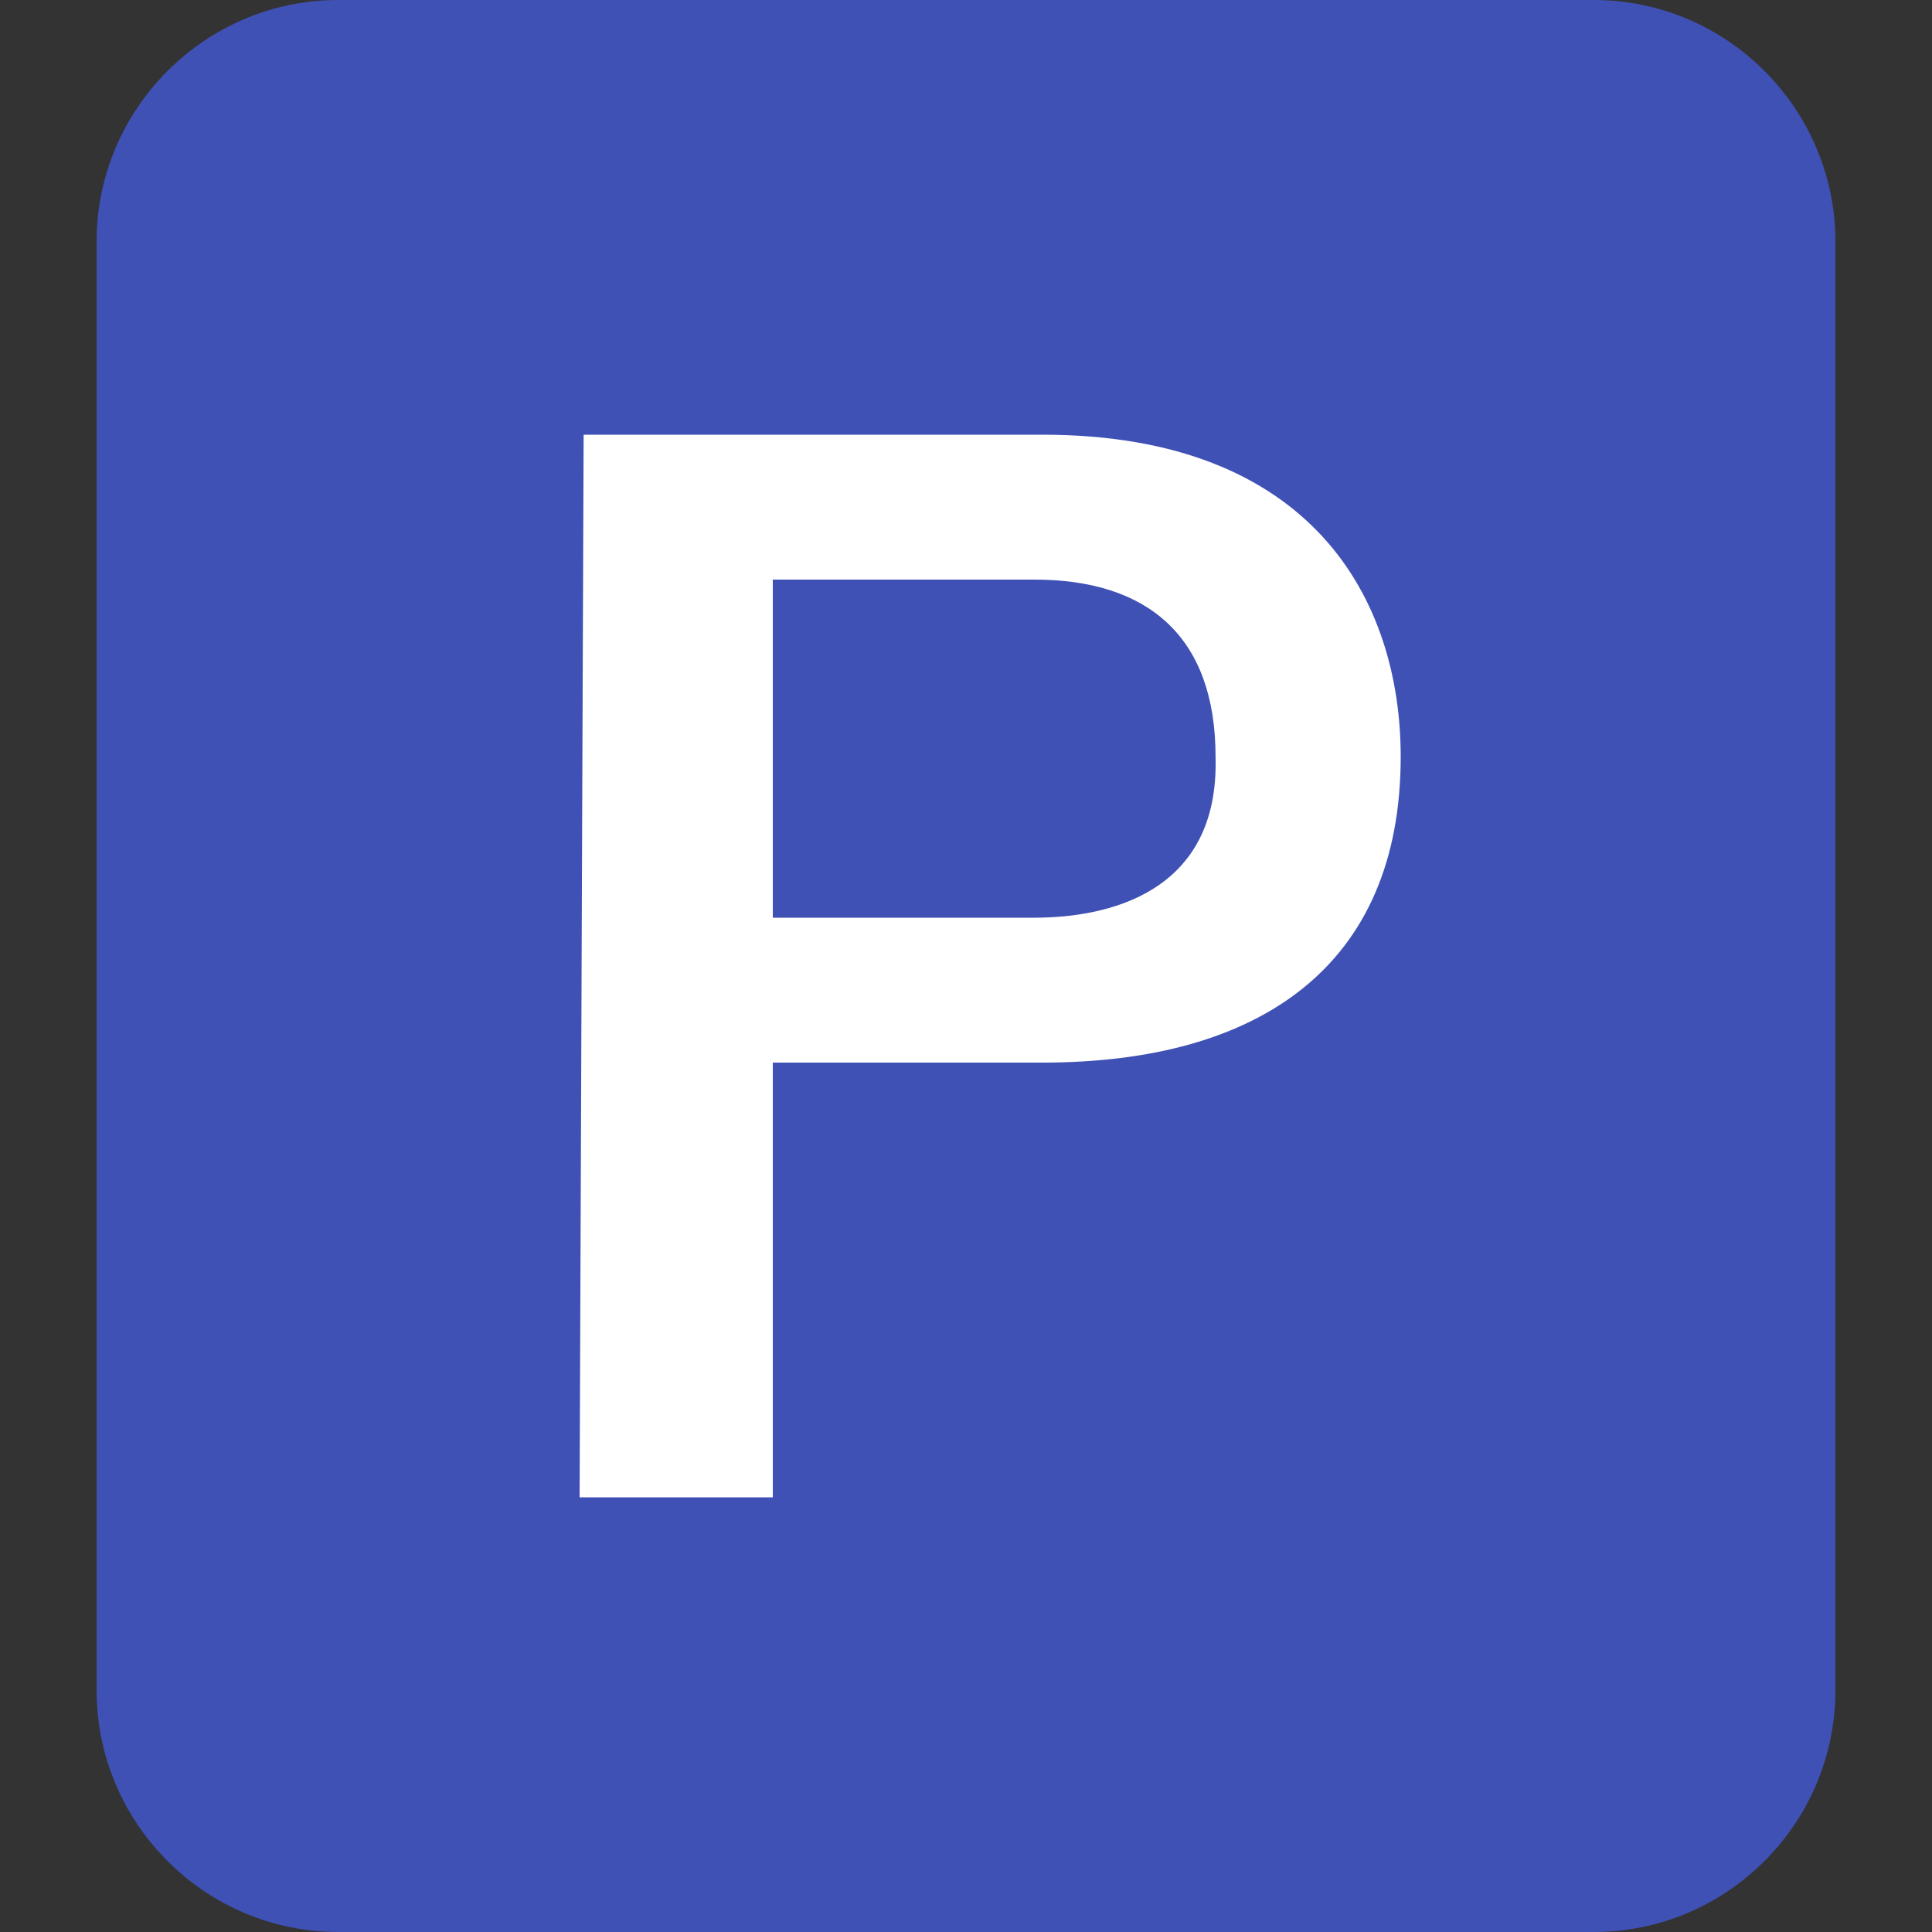 <?xml version="1.0" encoding="utf-8"?>
<!-- Generator: Adobe Illustrator 21.0.0, SVG Export Plug-In . SVG Version: 6.00 Build 0)  -->
<svg version="1.1" id="Layer_1" xmlns="http://www.w3.org/2000/svg" xmlns:xlink="http://www.w3.org/1999/xlink" x="0px" y="0px"
	 viewBox="0 0 48 48" style="enable-background:new 0 0 48 48;" xml:space="preserve">
<rect x="0" y="0" width="48" height="48" fill="#333333" stroke="none"/>
<style type="text/css">
	.st0{fill:#3F51B5;}
	.st1{fill:#FFFFFF;}
</style>
<g id="surface1">
	<path class="st0" d="M45.6,42c0,3.3-2.7,6-6,6H8.4c-3.3,0-6-2.7-6-6V6c0-3.3,2.7-6,6-6h31.2c3.3,0,6,2.7,6,6V42z"/>
	<path class="st1" d="M25.9,10.8H14.5l-0.1,26.4h4.8V26.4h6.7c5.4,0,8.9-2.4,8.9-7.6C34.8,14.9,32.6,10.8,25.9,10.8z M25.7,22.8
		h-6.5v-8.4h6.5c2.8,0,4.5,1.4,4.5,4.4C30.3,22.2,27.5,22.8,25.7,22.8z"/>
</g>
</svg>
